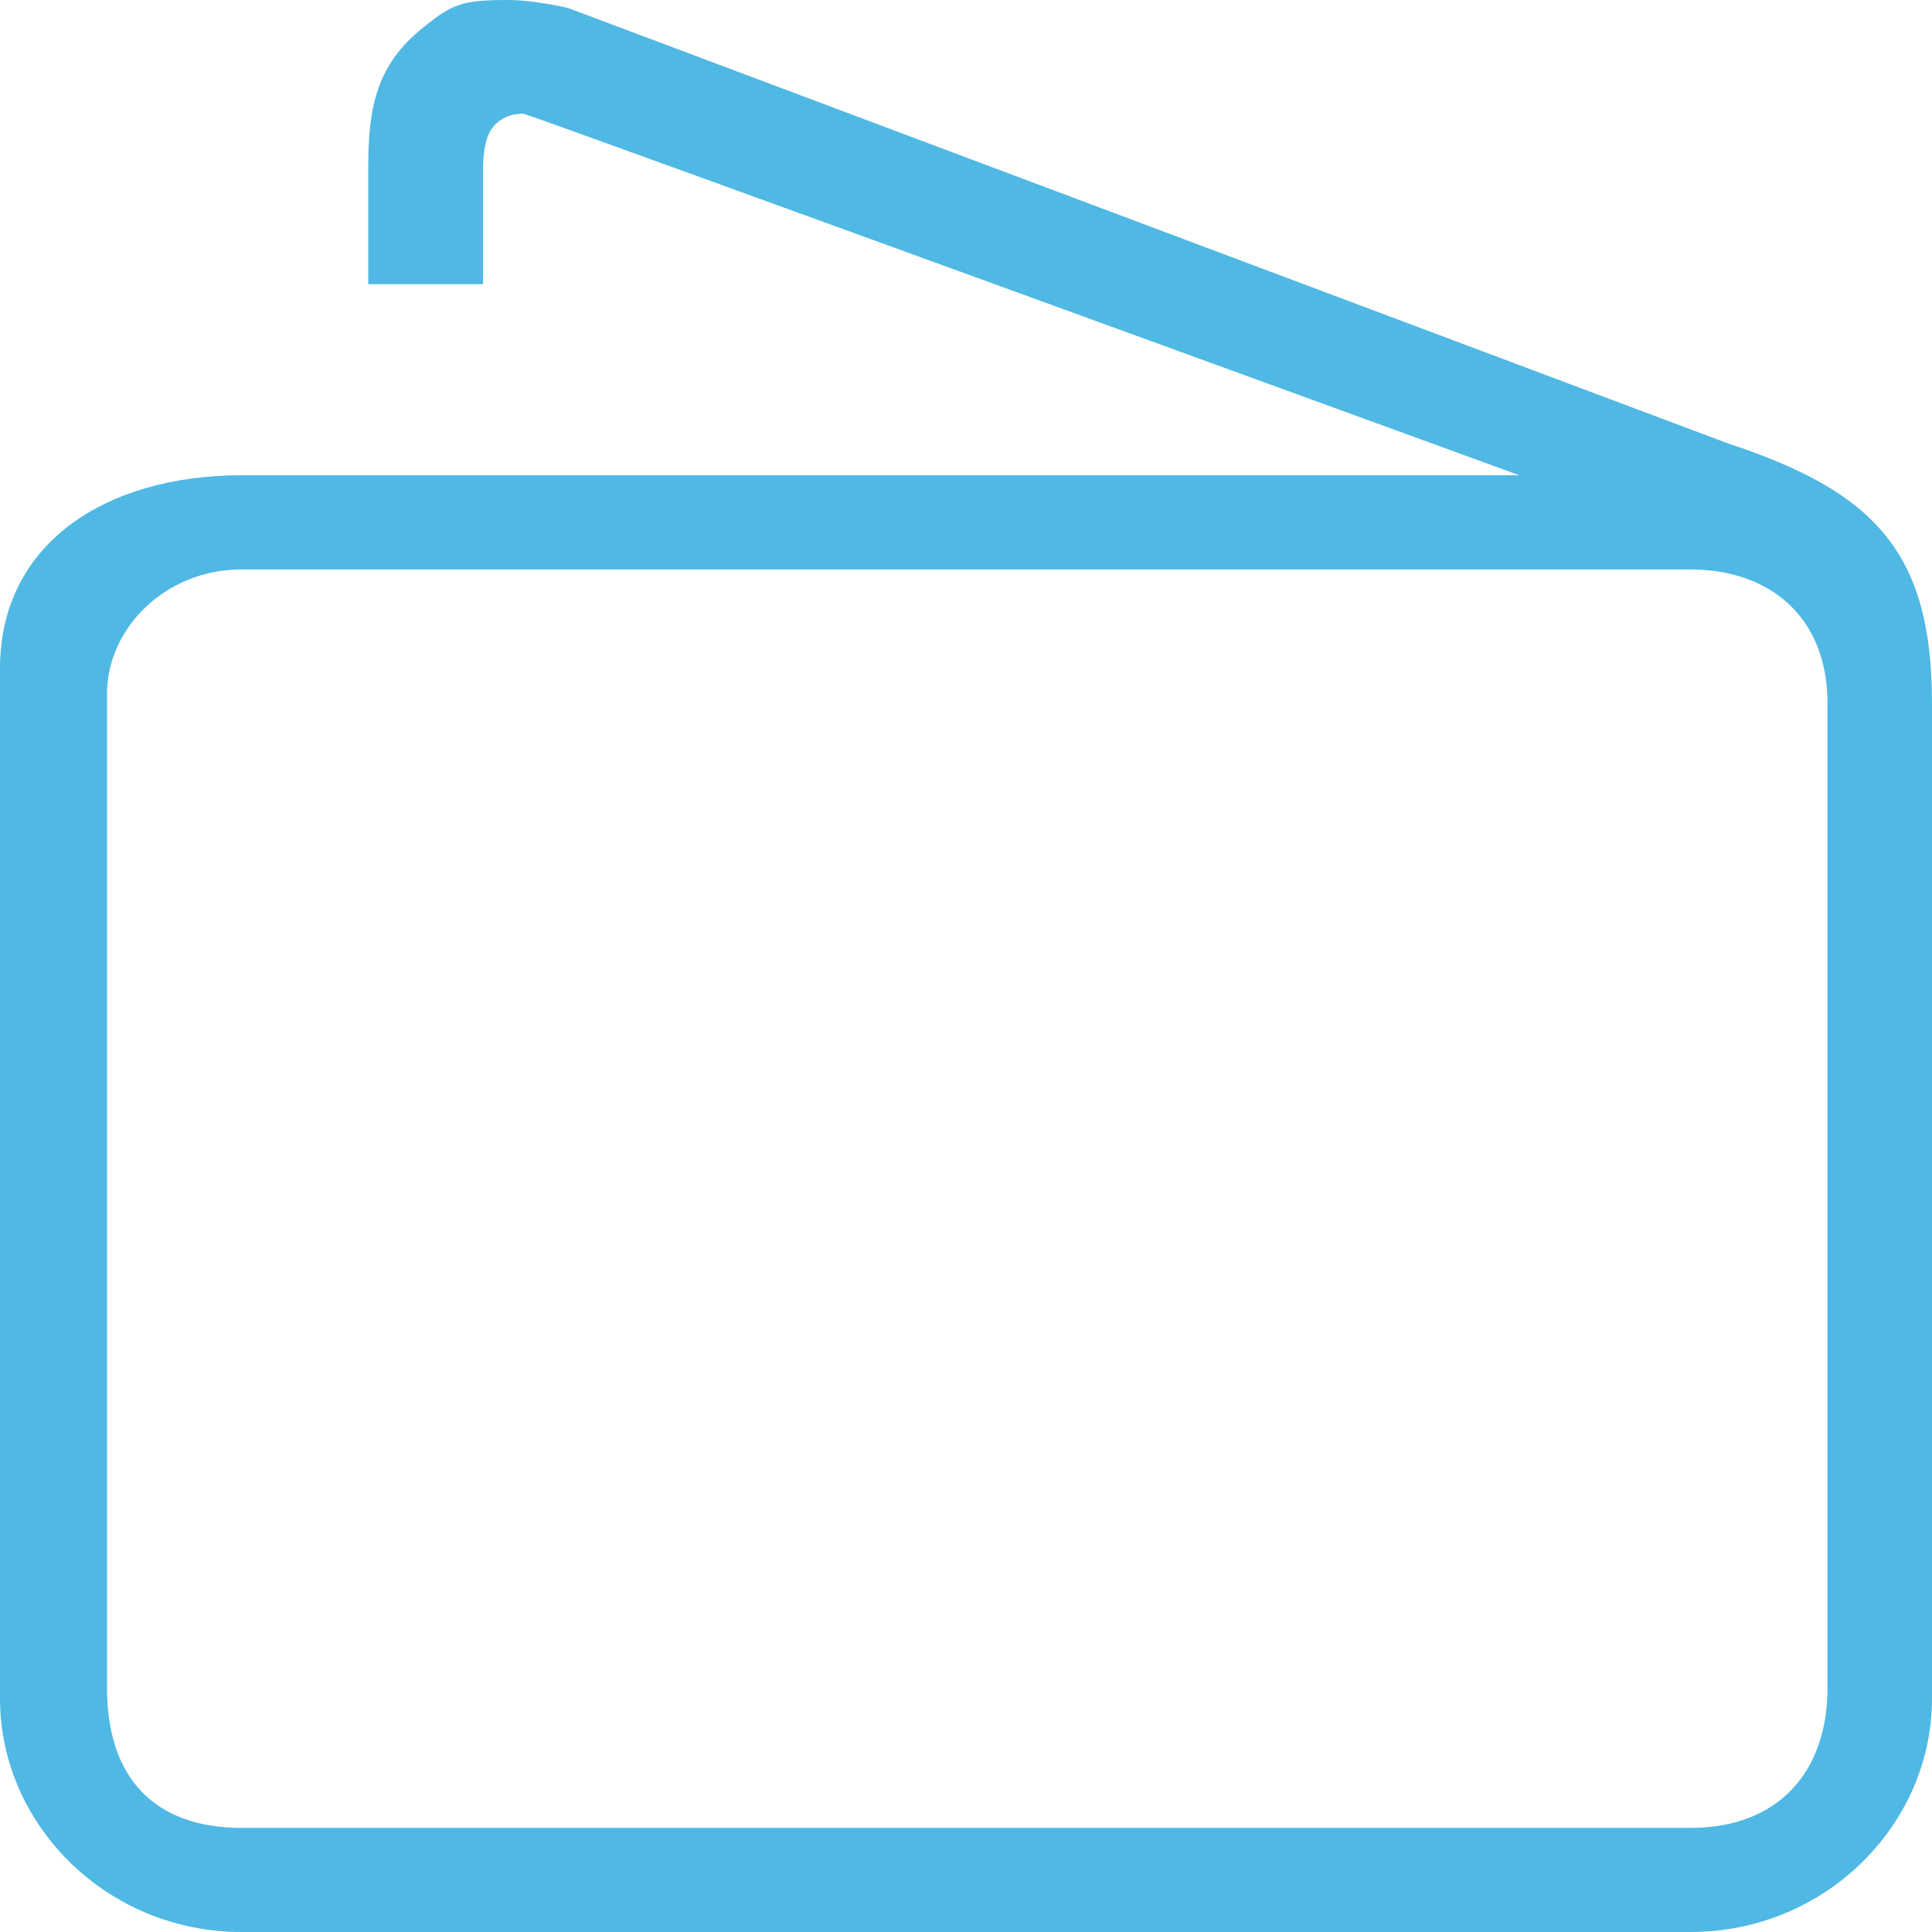 <svg width="20" height="20" viewBox="0 0 20 20" fill="none" xmlns="http://www.w3.org/2000/svg">
<path fill-rule="evenodd" clip-rule="evenodd" d="M5.274 1.84748e-06C5.438 9.72233e-05 5.714 0.044 5.878 0.082L17.89 4.591C19.415 5.093 20 5.725 20 7.28C20 8.834 20 9.684 20 9.684V17.585C20 18.886 18.898 20 17.5 20H2.5C1.104 20 0 18.888 0 17.585V6.922C0 5.62 1.103 4.92 2.5 4.92H15.728C15.728 4.92 5.573 1.217 5.42 1.177C5.274 1.177 5.168 1.23 5.095 1.326C5.023 1.422 5 1.587 5 1.78V2.942H3.812V1.734C3.812 1.153 3.883 0.701 4.34 0.319C4.683 0.032 4.783 -0 5.274 1.84748e-06ZM17.5 5.895H2.5C1.714 5.895 1.108 6.502 1.108 7.182V17.476C1.108 18.395 1.59 18.922 2.5 18.922H17.5C18.418 18.922 18.918 18.333 18.918 17.476V7.278C18.918 6.394 18.327 5.895 17.5 5.895Z" fill="#50B8E4"/>
<mask id="mask0_208_3314" style="mask-type:luminance" maskUnits="userSpaceOnUse" x="0" y="0" width="20" height="20">
<path fill-rule="evenodd" clip-rule="evenodd" d="M5.274 1.84748e-06C5.438 9.72233e-05 5.714 0.044 5.878 0.082L17.89 4.591C19.415 5.093 20 5.725 20 7.28C20 8.834 20 9.684 20 9.684V17.585C20 18.886 18.898 20 17.5 20H2.5C1.104 20 0 18.888 0 17.585V6.922C0 5.62 1.103 4.92 2.5 4.92H15.728C15.728 4.92 5.573 1.217 5.42 1.177C5.274 1.177 5.168 1.23 5.095 1.326C5.023 1.422 5 1.587 5 1.78V2.942H3.812V1.734C3.812 1.153 3.883 0.701 4.34 0.319C4.683 0.032 4.783 -0 5.274 1.84748e-06ZM17.5 5.895H2.5C1.714 5.895 1.108 6.502 1.108 7.182V17.476C1.108 18.395 1.59 18.922 2.5 18.922H17.5C18.418 18.922 18.918 18.333 18.918 17.476V7.278C18.918 6.394 18.327 5.895 17.5 5.895ZM4.625 10.158C5.522 10.158 6.25 10.892 6.25 11.798C6.25 12.704 5.522 13.438 4.625 13.438C3.728 13.438 3 12.704 3 11.798C3 10.892 3.728 10.158 4.625 10.158Z" fill="white"/>
</mask>
<g mask="url(#mask0_208_3314)">
</g>
</svg>
